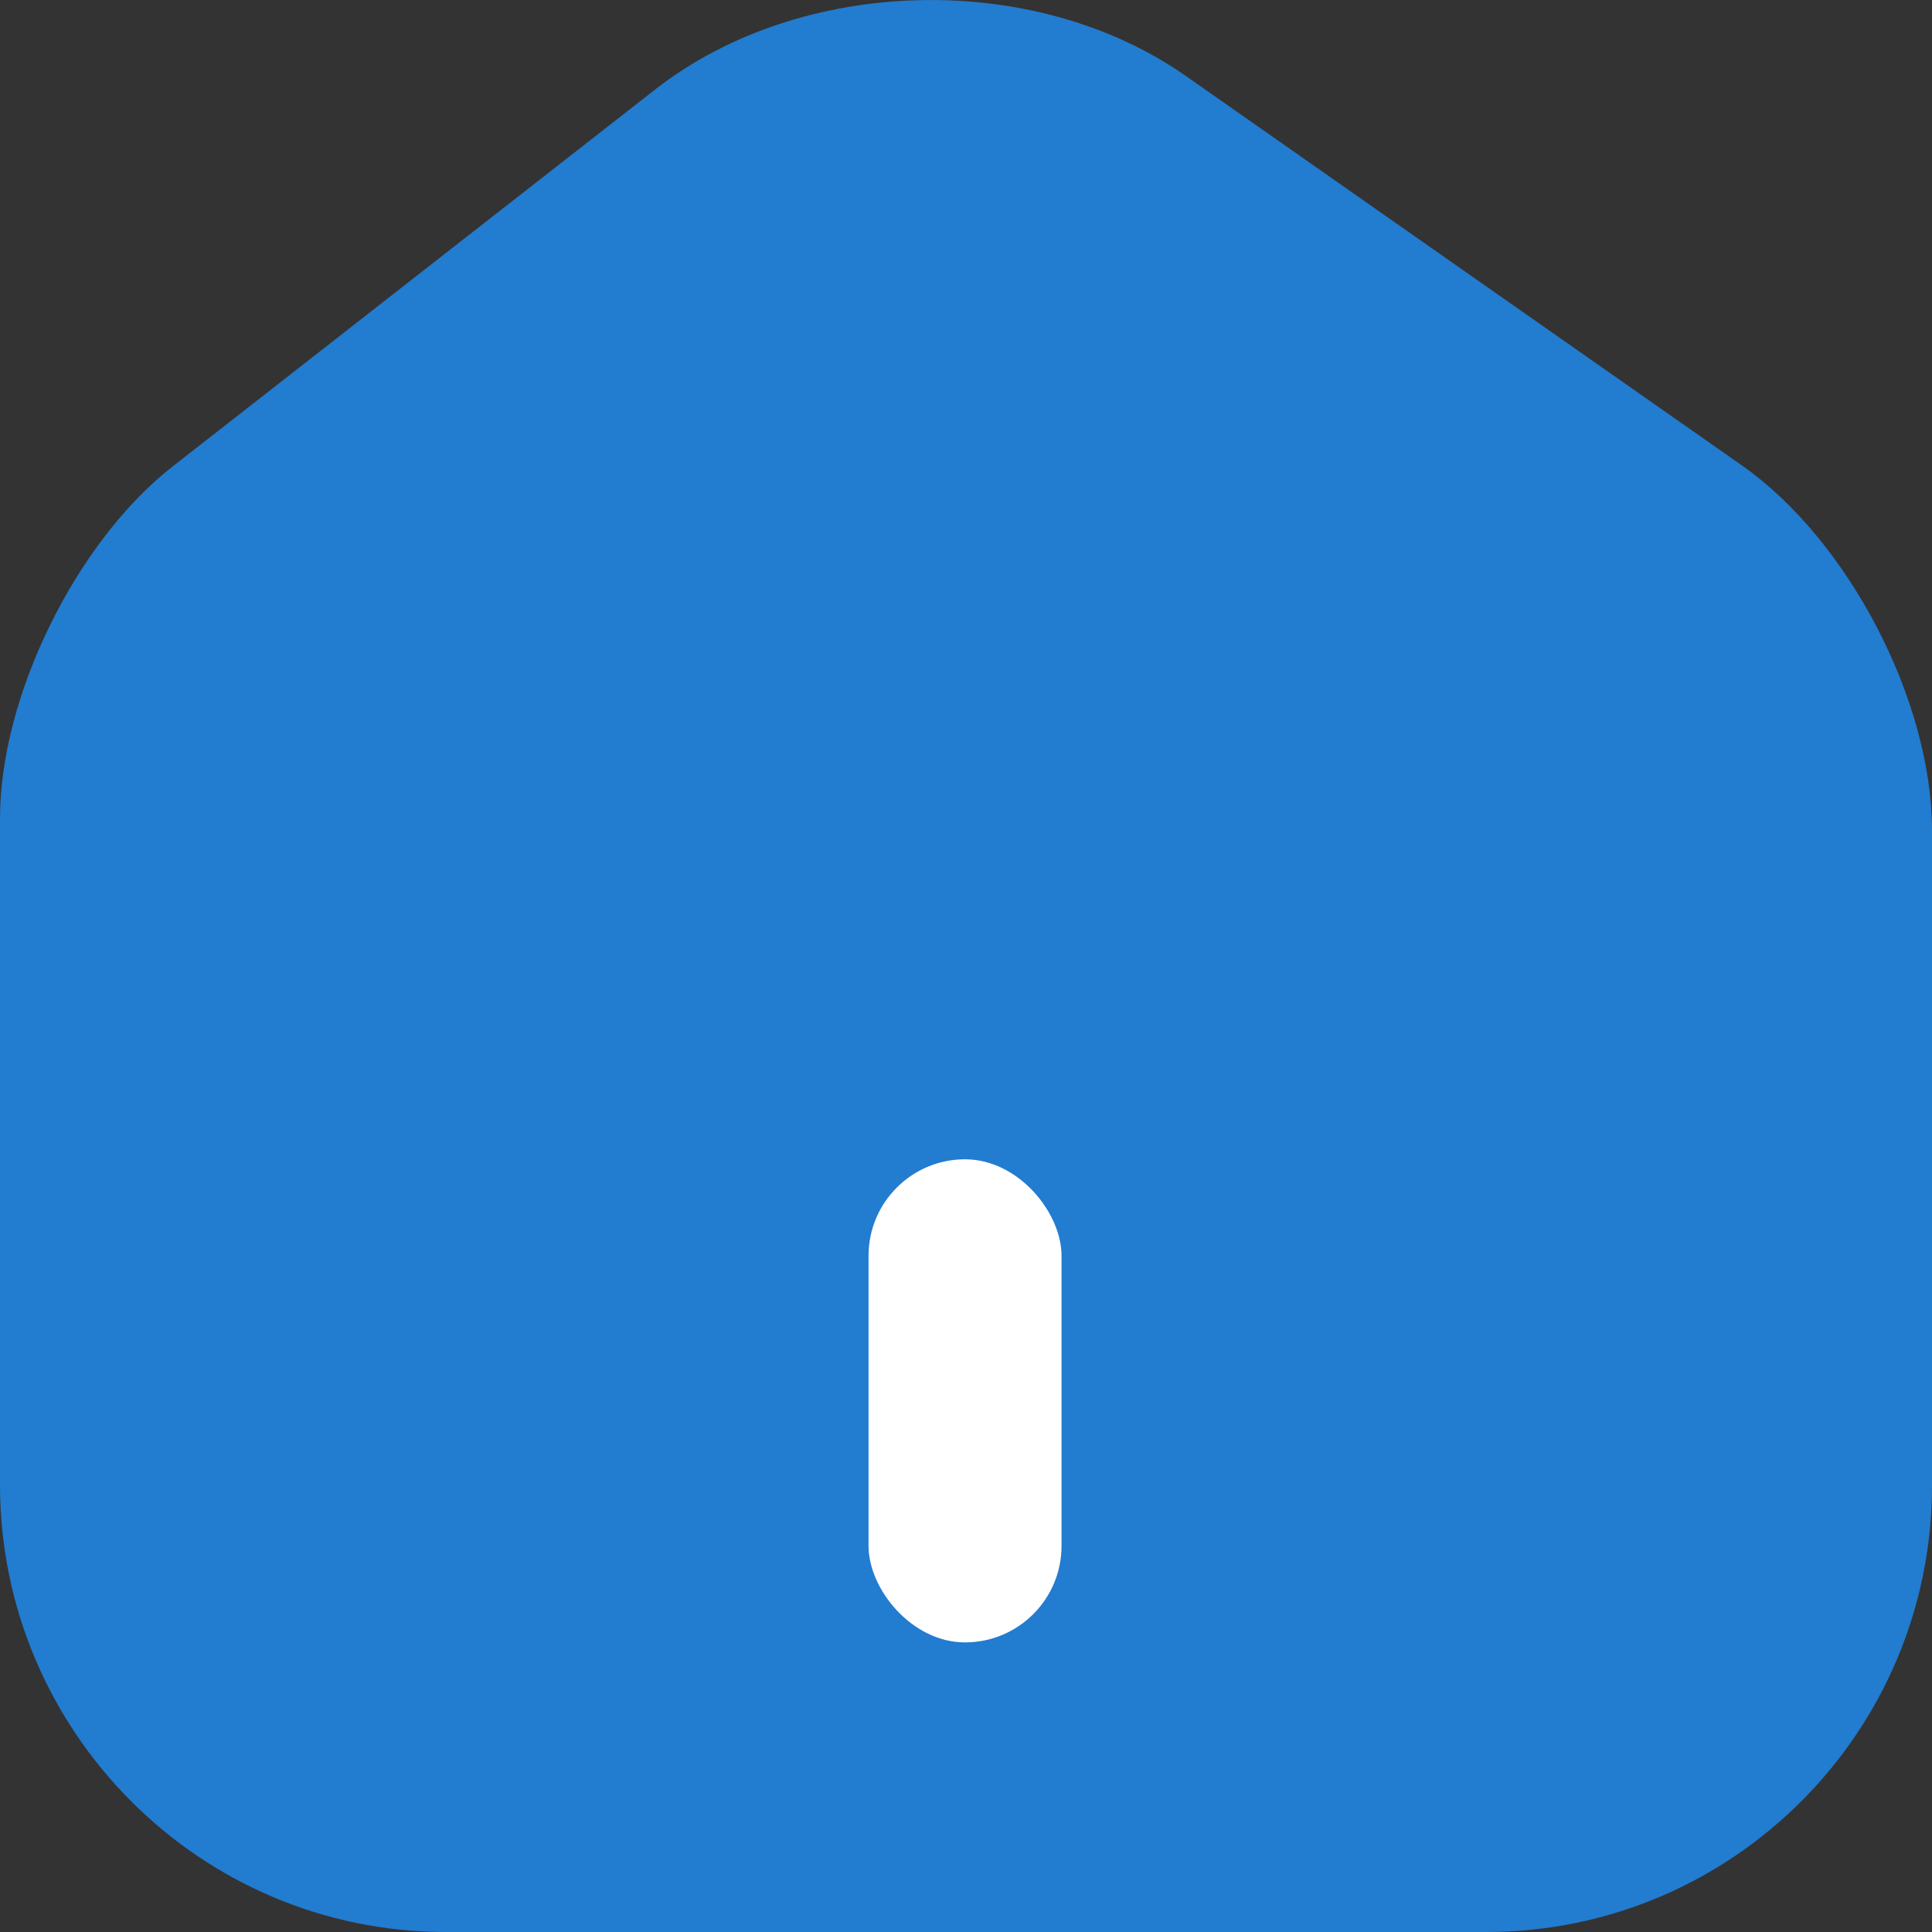 <svg width="20" height="20" viewBox="0 0 20 20" fill="none" xmlns="http://www.w3.org/2000/svg">
<rect x="0" y="0" width="20" height="20" fill="#333333" stroke="none"/>
<path d="M18.032 4.818L12.278 0.788C10.709 -0.312 8.302 -0.252 6.793 0.918L1.788 4.828C0.789 5.608 0 7.209 0 8.469V15.37C0 17.92 2.068 20 4.615 20H15.385C17.932 20 20 17.93 20 15.38V8.599C20 7.249 19.131 5.588 18.032 4.818Z" fill="#227CD0"/>
<rect x="8.991" y="12.001" width="1.998" height="5.001" rx="0.999" fill="white"/>
</svg>
